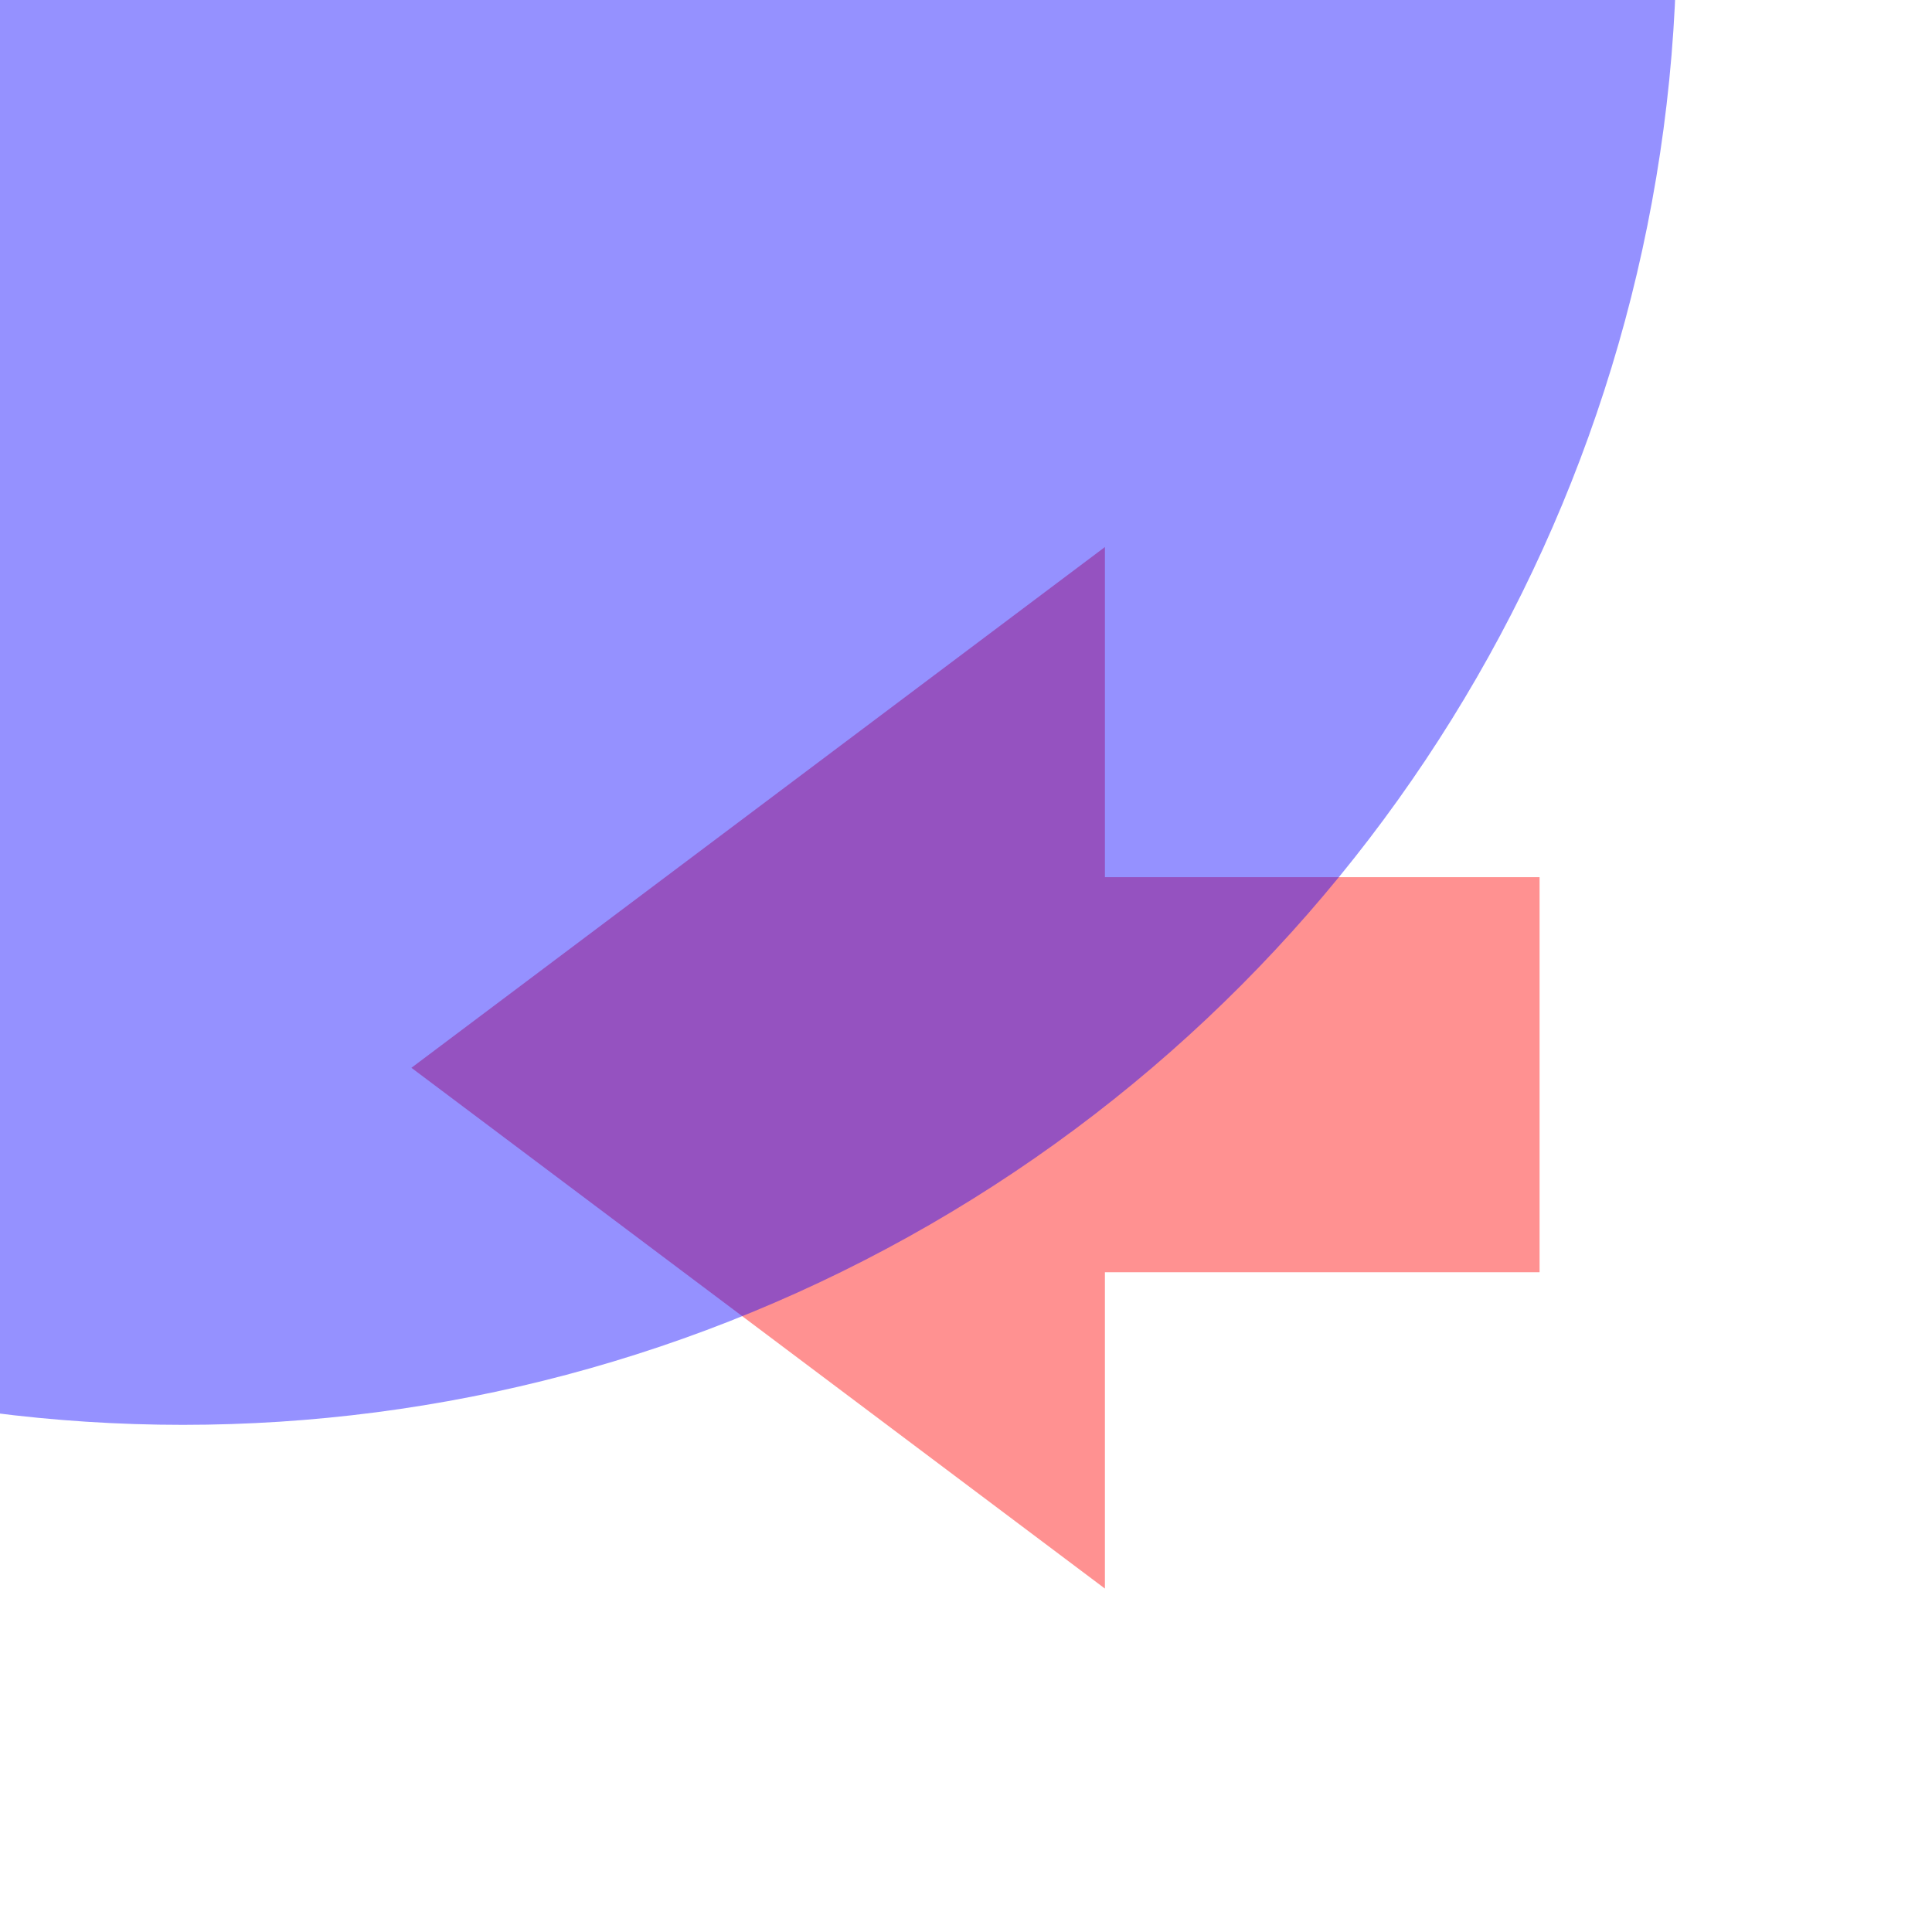 <?xml version="1.0" encoding="UTF-8" standalone="no"?>
<!-- Created with Inkscape (http://www.inkscape.org/) -->

<svg
   xmlns:dc="http://purl.org/dc/elements/1.1/"
   xmlns:cc="http://creativecommons.org/ns#"
   xmlns:rdf="http://www.w3.org/1999/02/22-rdf-syntax-ns#"
   xmlns:svg="http://www.w3.org/2000/svg"
   xmlns="http://www.w3.org/2000/svg"
   xmlns:sodipodi="http://sodipodi.sourceforge.net/DTD/sodipodi-0.dtd"
   xmlns:inkscape="http://www.inkscape.org/namespaces/inkscape"
   inkscape:version="0.92.4 5da689c313, 2019-01-14"
   inkscape:export-ydpi=""
   inkscape:export-xdpi=""
   inkscape:export-filename="/home/eirexe/Project Heartbeat/Project Heartbeat/graphics/notes/xbox/A.png"
   sodipodi:docname="Left.svg"
   id="svg8"
   version="1.1"
   viewBox="0 0 100 100"
   height="100"
   width="100">
  <defs
     id="defs2">
    <clipPath
       clipPathUnits="userSpaceOnUse"
       id="clipPath4597">
      <path
         d="m 143.899,191.062 -1.052,2.656 h 2.155 z m -4.443,6.047 h 2.005 l 0.768,-1.871 h 3.144 l 0.664,1.871 h 2.33 l -3.709,-8.446 h -1.512 z"
         style="fill:#87d639;fill-opacity:1;fill-rule:evenodd;stroke:#000000;stroke-width:0.265;stroke-linecap:butt;stroke-linejoin:miter;stroke-miterlimit:4;stroke-dasharray:none;stroke-opacity:1"
         id="path4599"
         inkscape:connector-curvature="0" />
    </clipPath>
  </defs>
  <sodipodi:namedview
     id="base"
     pagecolor="#ffffff"
     bordercolor="#666666"
     borderopacity="1.0"
     inkscape:pageopacity="0.0"
     inkscape:pageshadow="2"
     inkscape:zoom="5.6"
     inkscape:cx="36.189454"
     inkscape:cy="51.462398"
     inkscape:document-units="mm"
     inkscape:current-layer="layer1"
     showgrid="false"
     fit-margin-top="0"
     fit-margin-left="0"
     fit-margin-right="0"
     fit-margin-bottom="0"
     showguides="true"
     inkscape:guide-bbox="true"
     inkscape:window-width="2560"
     inkscape:window-height="1080"
     inkscape:window-x="0"
     inkscape:window-y="0"
     inkscape:window-maximized="0">
    <sodipodi:guide
       position="74.751,10.102"
       orientation="0,1"
       id="guide3724"
       inkscape:locked="false" />
    <sodipodi:guide
       position="13.497,10.524"
       orientation="1,0"
       id="guide3728"
       inkscape:locked="false" />
  </sodipodi:namedview>
  <g
     inkscape:label="Capa 1"
     inkscape:groupmode="layer"
     id="layer1">
    <path
       style="opacity:0.431;vector-effect:none;fill:#ff0000;fill-opacity:1;fill-rule:evenodd;stroke:none;stroke-width:2.077;stroke-linecap:butt;stroke-linejoin:miter;stroke-miterlimit:4;stroke-dasharray:none;stroke-dashoffset:0;stroke-opacity:1"
       d="M 79.688,45.403 H 57.19 V 28.315 L 39.243,41.792 21.294,55.269 39.243,68.745 57.19,82.224 V 65.851 h 22.498 z"
       id="main_path"
       inkscape:connector-curvature="0" />
    <circle
       style="opacity:0.431;vector-effect:none;fill:#0a00ff;fill-opacity:1;fill-rule:evenodd;stroke:none;stroke-width:4.708;stroke-linecap:butt;stroke-linejoin:miter;stroke-miterlimit:4;stroke-dasharray:none;stroke-dashoffset:0;stroke-opacity:1"
       id="shadow"
       cx="9.464"
       cy="-3.571"
       r="77.321" />
  </g>
</svg>
